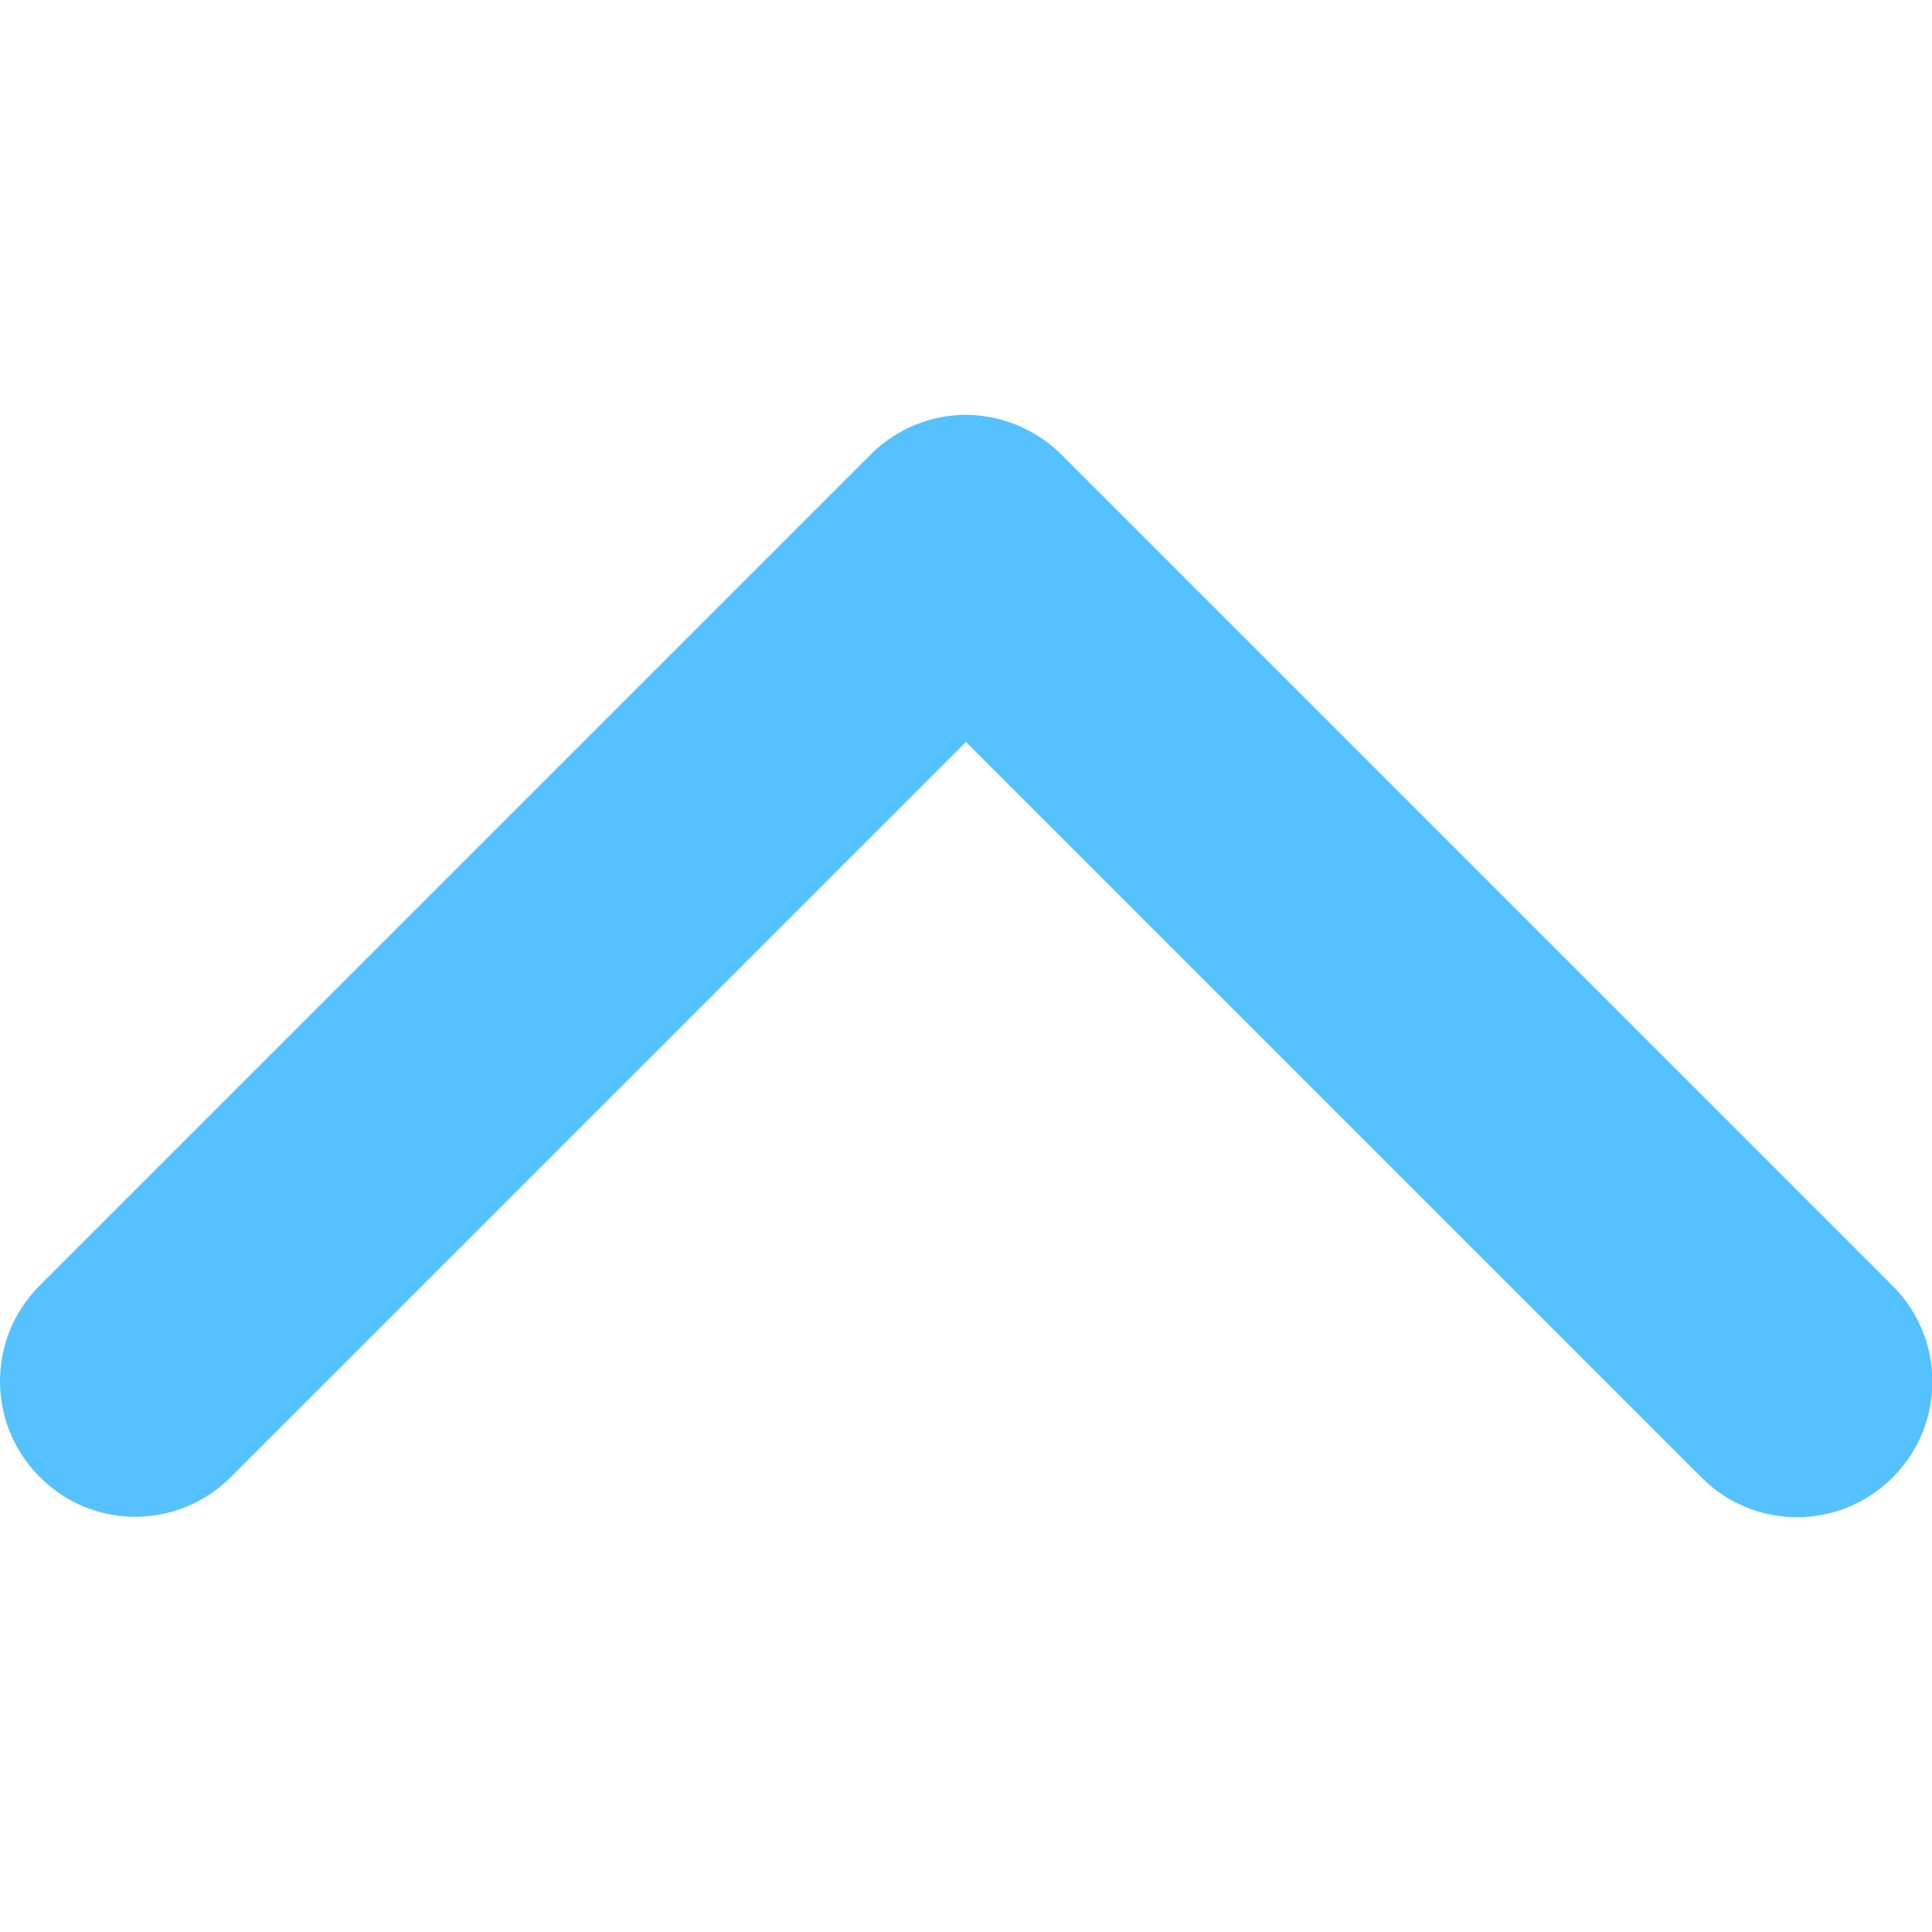 <?xml version="1.0" encoding="utf-8"?>
<!-- Generator: Adobe Illustrator 23.0.1, SVG Export Plug-In . SVG Version: 6.00 Build 0)  -->
<svg version="1.1" id="Capa_1" xmlns="http://www.w3.org/2000/svg" xmlns:xlink="http://www.w3.org/1999/xlink" x="0px" y="0px"
	 viewBox="0 0 451.8 451.8" style="enable-background:new 0 0 451.8 451.8;" xml:space="preserve">
<style type="text/css">
	.st0{fill:#55C1FF;}
</style>
<g>
	<path class="st0" d="M248.3,106.4l194.3,194.3c12.4,12.4,12.4,32.4,0,44.8c-12.4,12.4-32.4,12.4-44.7,0L225.9,173.5L54,345.4
		c-12.4,12.4-32.4,12.4-44.7,0c-12.4-12.4-12.4-32.4,0-44.8l194.3-194.3c6.2-6.2,14.3-9.3,22.4-9.3
		C234,97.1,242.1,100.2,248.3,106.4z"/>
</g>
</svg>
